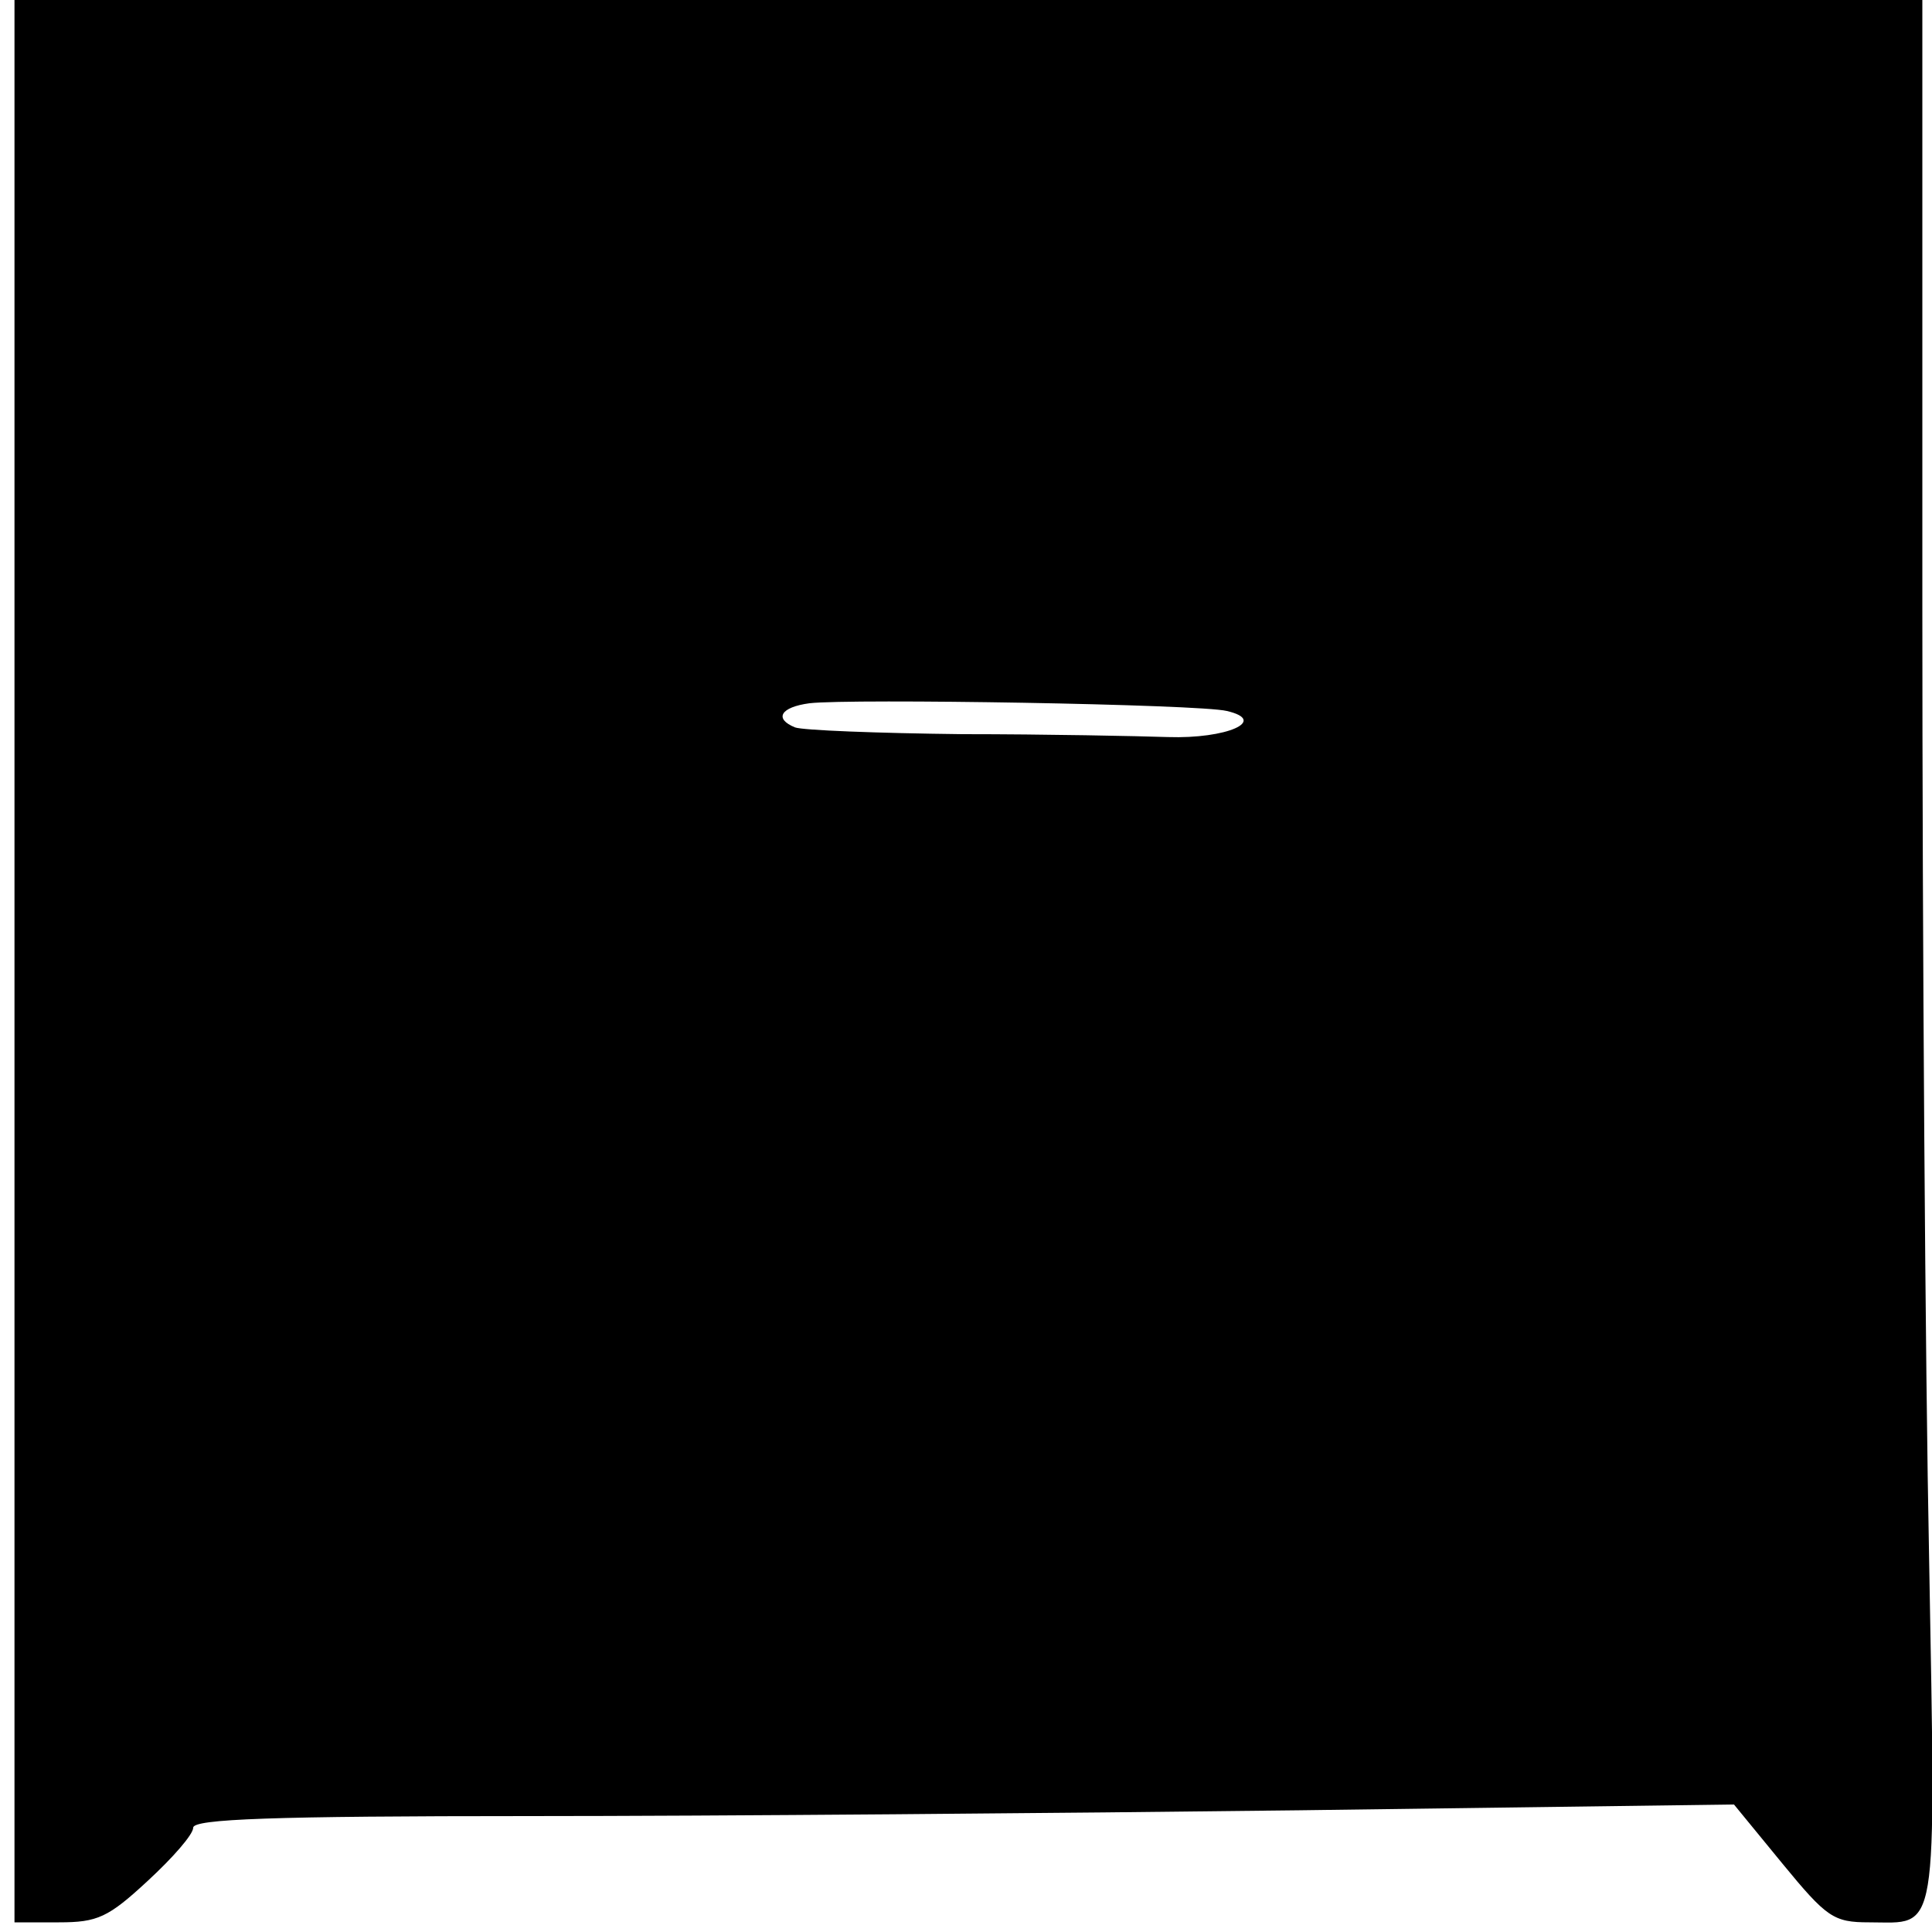 <?xml version="1.0" standalone="no"?>
<!DOCTYPE svg PUBLIC "-//W3C//DTD SVG 20010904//EN"
 "http://www.w3.org/TR/2001/REC-SVG-20010904/DTD/svg10.dtd">
<svg version="1.0" xmlns="http://www.w3.org/2000/svg"
 width="200pt" height="200pt" viewBox="0 0 200 200"
 preserveAspectRatio="xMidYMid meet">
<g transform="translate(0,200) scale(0.1,-0.1)"
fill="#000000" stroke="none">
<path d="M15 1005 l0 -995 46 0 c40 0 51 5 92 43 26 24 47 48 47 55 0 9 82 12
348 12 191 0 550 3 797 6 l450 6 50 -61 c46 -56 53 -61 90 -61 72 0 69 -22 62
377 -4 197 -7 640 -7 986 l0 627 -987 0 -988 0 0 -995z m1255 259 c43 -10 0
-29 -61 -27 -30 1 -126 3 -213 3 -88 1 -165 4 -173 7 -22 9 -15 21 15 25 43 5
404 -1 432 -8z"/>
</g>
</svg>
